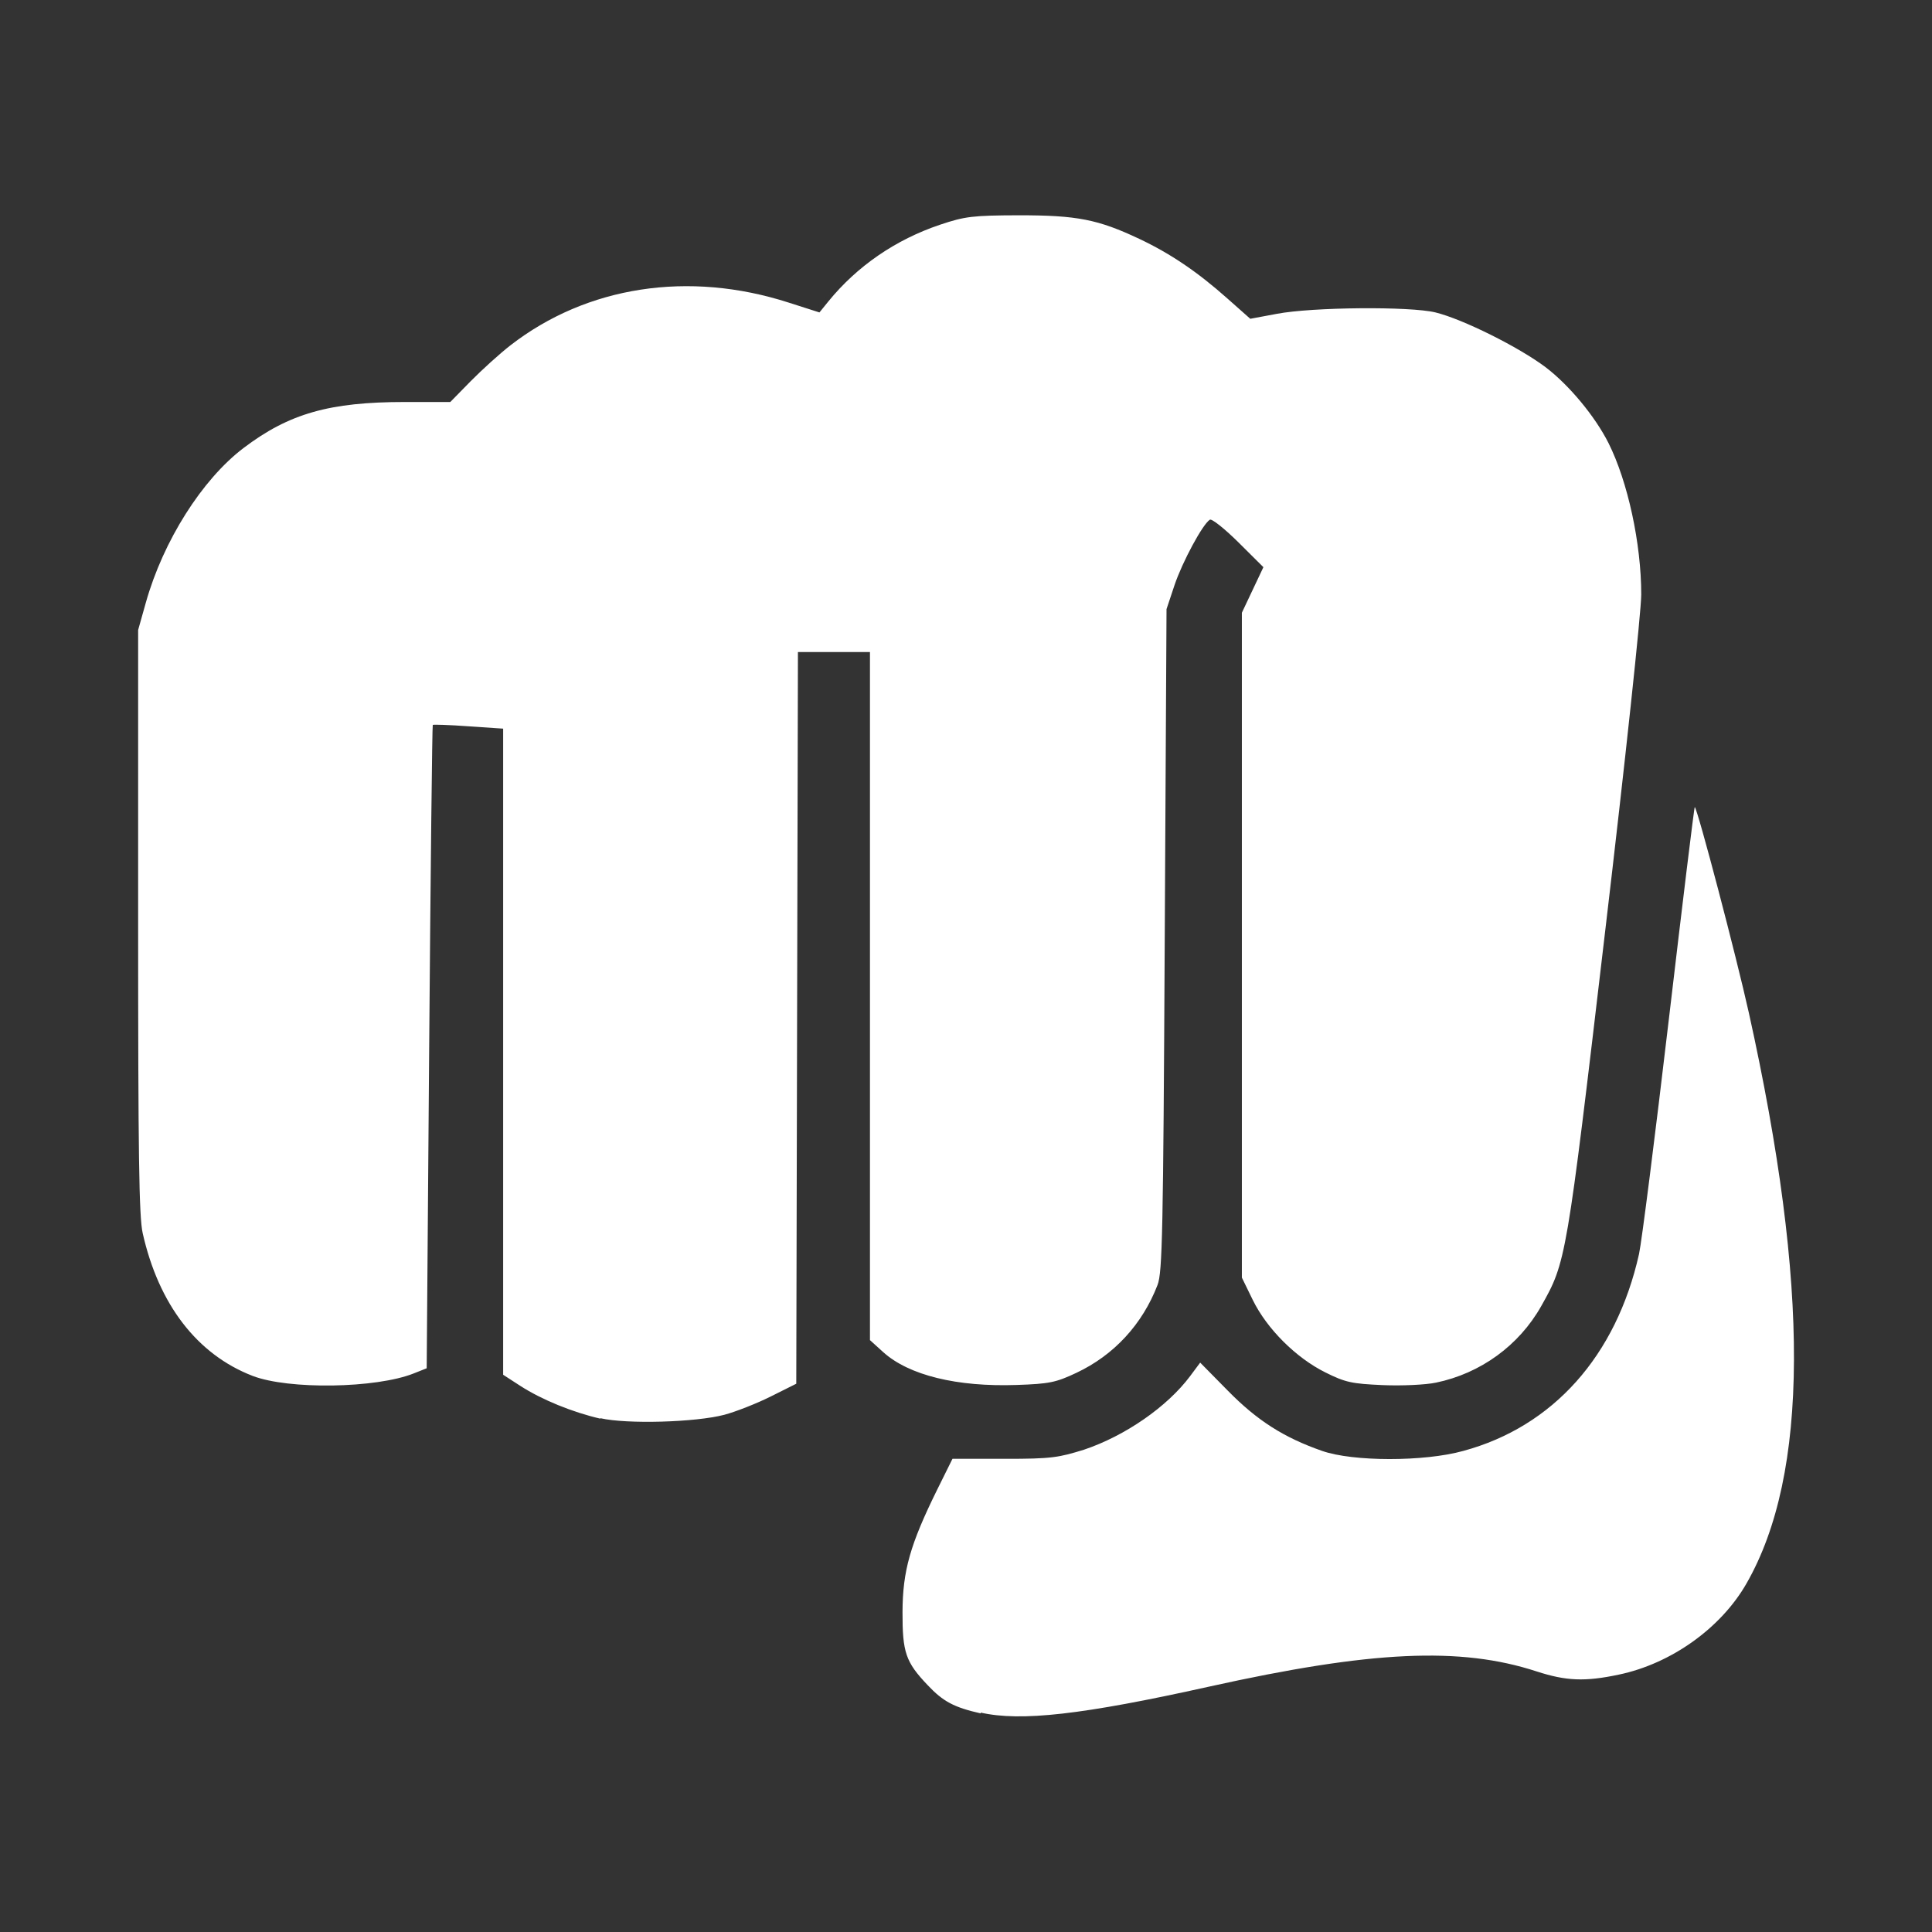 <!DOCTYPE svg PUBLIC "-//W3C//DTD SVG 1.1//EN" "http://www.w3.org/Graphics/SVG/1.1/DTD/svg11.dtd">
<!-- Uploaded to: SVG Repo, www.svgrepo.com, Transformed by: SVG Repo Mixer Tools -->
<svg fill="#ffffff" width="800px" height="800px" viewBox="0 0 14 14" role="img" focusable="false" aria-hidden="true" xmlns="http://www.w3.org/2000/svg">
<rect x="0" y="0" width="14" height="14" fill="#333333" stroke="none"/>
<g id="SVGRepo_bgCarrier" stroke-width="0"/>
<g id="SVGRepo_tracerCarrier" stroke-linecap="round" stroke-linejoin="round"/>
<g id="SVGRepo_iconCarrier">
<path d="m 7.107,12.416 c -0.194,-0.044 -0.273,-0.086 -0.385,-0.205 -0.159,-0.167 -0.183,-0.237 -0.182,-0.53 10e-4,-0.299 0.056,-0.49 0.25,-0.884 l 0.112,-0.226 0.377,0 c 0.345,9e-4 0.394,-0.01 0.576,-0.066 0.298,-0.1 0.603,-0.311 0.769,-0.533 l 0.073,-0.098 0.2,0.203 c 0.213,0.217 0.406,0.34 0.684,0.437 0.223,0.078 0.738,0.079 1.022,0 0.651,-0.176 1.109,-0.689 1.274,-1.427 0.019,-0.085 0.116,-0.85 0.216,-1.7 0.1,-0.85 0.184,-1.542 0.188,-1.539 0.023,0.023 0.3,1.078 0.392,1.492 0.441,1.989 0.436,3.343 -0.017,4.134 -0.185,0.324 -0.547,0.582 -0.926,0.661 -0.245,0.052 -0.381,0.046 -0.594,-0.023 -0.553,-0.181 -1.199,-0.151 -2.375,0.11 -0.918,0.204 -1.364,0.254 -1.655,0.188 z m -2.757,-2.136 c -0.2,-0.046 -0.424,-0.137 -0.579,-0.237 l -0.125,-0.081 0,-2.341 0,-2.341 -0.251,-0.017 c -0.138,-0.01 -0.255,-0.014 -0.259,-0.01 -0.004,0 -0.016,1.055 -0.026,2.335 l -0.018,2.327 -0.093,0.037 c -0.273,0.109 -0.908,0.119 -1.169,0.018 -0.401,-0.155 -0.68,-0.517 -0.796,-1.034 -0.027,-0.119 -0.033,-0.58 -0.033,-2.26 l 5e-5,-2.111 0.056,-0.199 c 0.126,-0.447 0.407,-0.891 0.707,-1.119 0.331,-0.251 0.624,-0.334 1.171,-0.334 l 0.328,0 0.148,-0.151 c 0.082,-0.083 0.211,-0.2 0.287,-0.259 0.554,-0.43 1.292,-0.544 2.018,-0.31 l 0.222,0.071 0.064,-0.079 c 0.209,-0.257 0.489,-0.449 0.811,-0.557 0.179,-0.06 0.235,-0.067 0.571,-0.068 0.419,0 0.572,0.029 0.874,0.172 0.222,0.105 0.418,0.237 0.635,0.43 l 0.167,0.148 0.193,-0.036 c 0.257,-0.049 0.966,-0.055 1.149,-0.01 0.197,0.048 0.606,0.252 0.798,0.397 0.171,0.13 0.359,0.357 0.456,0.55 0.14,0.28 0.237,0.728 0.237,1.097 0,0.124 -0.115,1.201 -0.262,2.445 -0.281,2.389 -0.282,2.39 -0.463,2.712 -0.161,0.285 -0.439,0.487 -0.762,0.554 -0.075,0.016 -0.249,0.024 -0.387,0.018 -0.222,-0.01 -0.269,-0.019 -0.415,-0.092 -0.213,-0.106 -0.423,-0.315 -0.526,-0.525 l -0.079,-0.162 0,-2.409 0,-2.409 0.078,-0.165 0.078,-0.165 -0.181,-0.18 c -0.1,-0.099 -0.193,-0.173 -0.207,-0.164 -0.052,0.032 -0.199,0.305 -0.256,0.474 l -0.058,0.174 -0.013,2.397 c -0.011,2.119 -0.017,2.409 -0.052,2.5 -0.11,0.286 -0.316,0.509 -0.588,0.637 -0.148,0.07 -0.197,0.08 -0.433,0.088 -0.432,0.015 -0.781,-0.07 -0.967,-0.238 l -0.096,-0.087 0,-2.493 0,-2.493 -0.261,0 -0.261,0 -0.006,2.651 -0.006,2.651 -0.186,0.093 c -0.102,0.051 -0.253,0.11 -0.335,0.132 -0.21,0.055 -0.706,0.069 -0.898,0.025 z"/>
</g>
</svg>